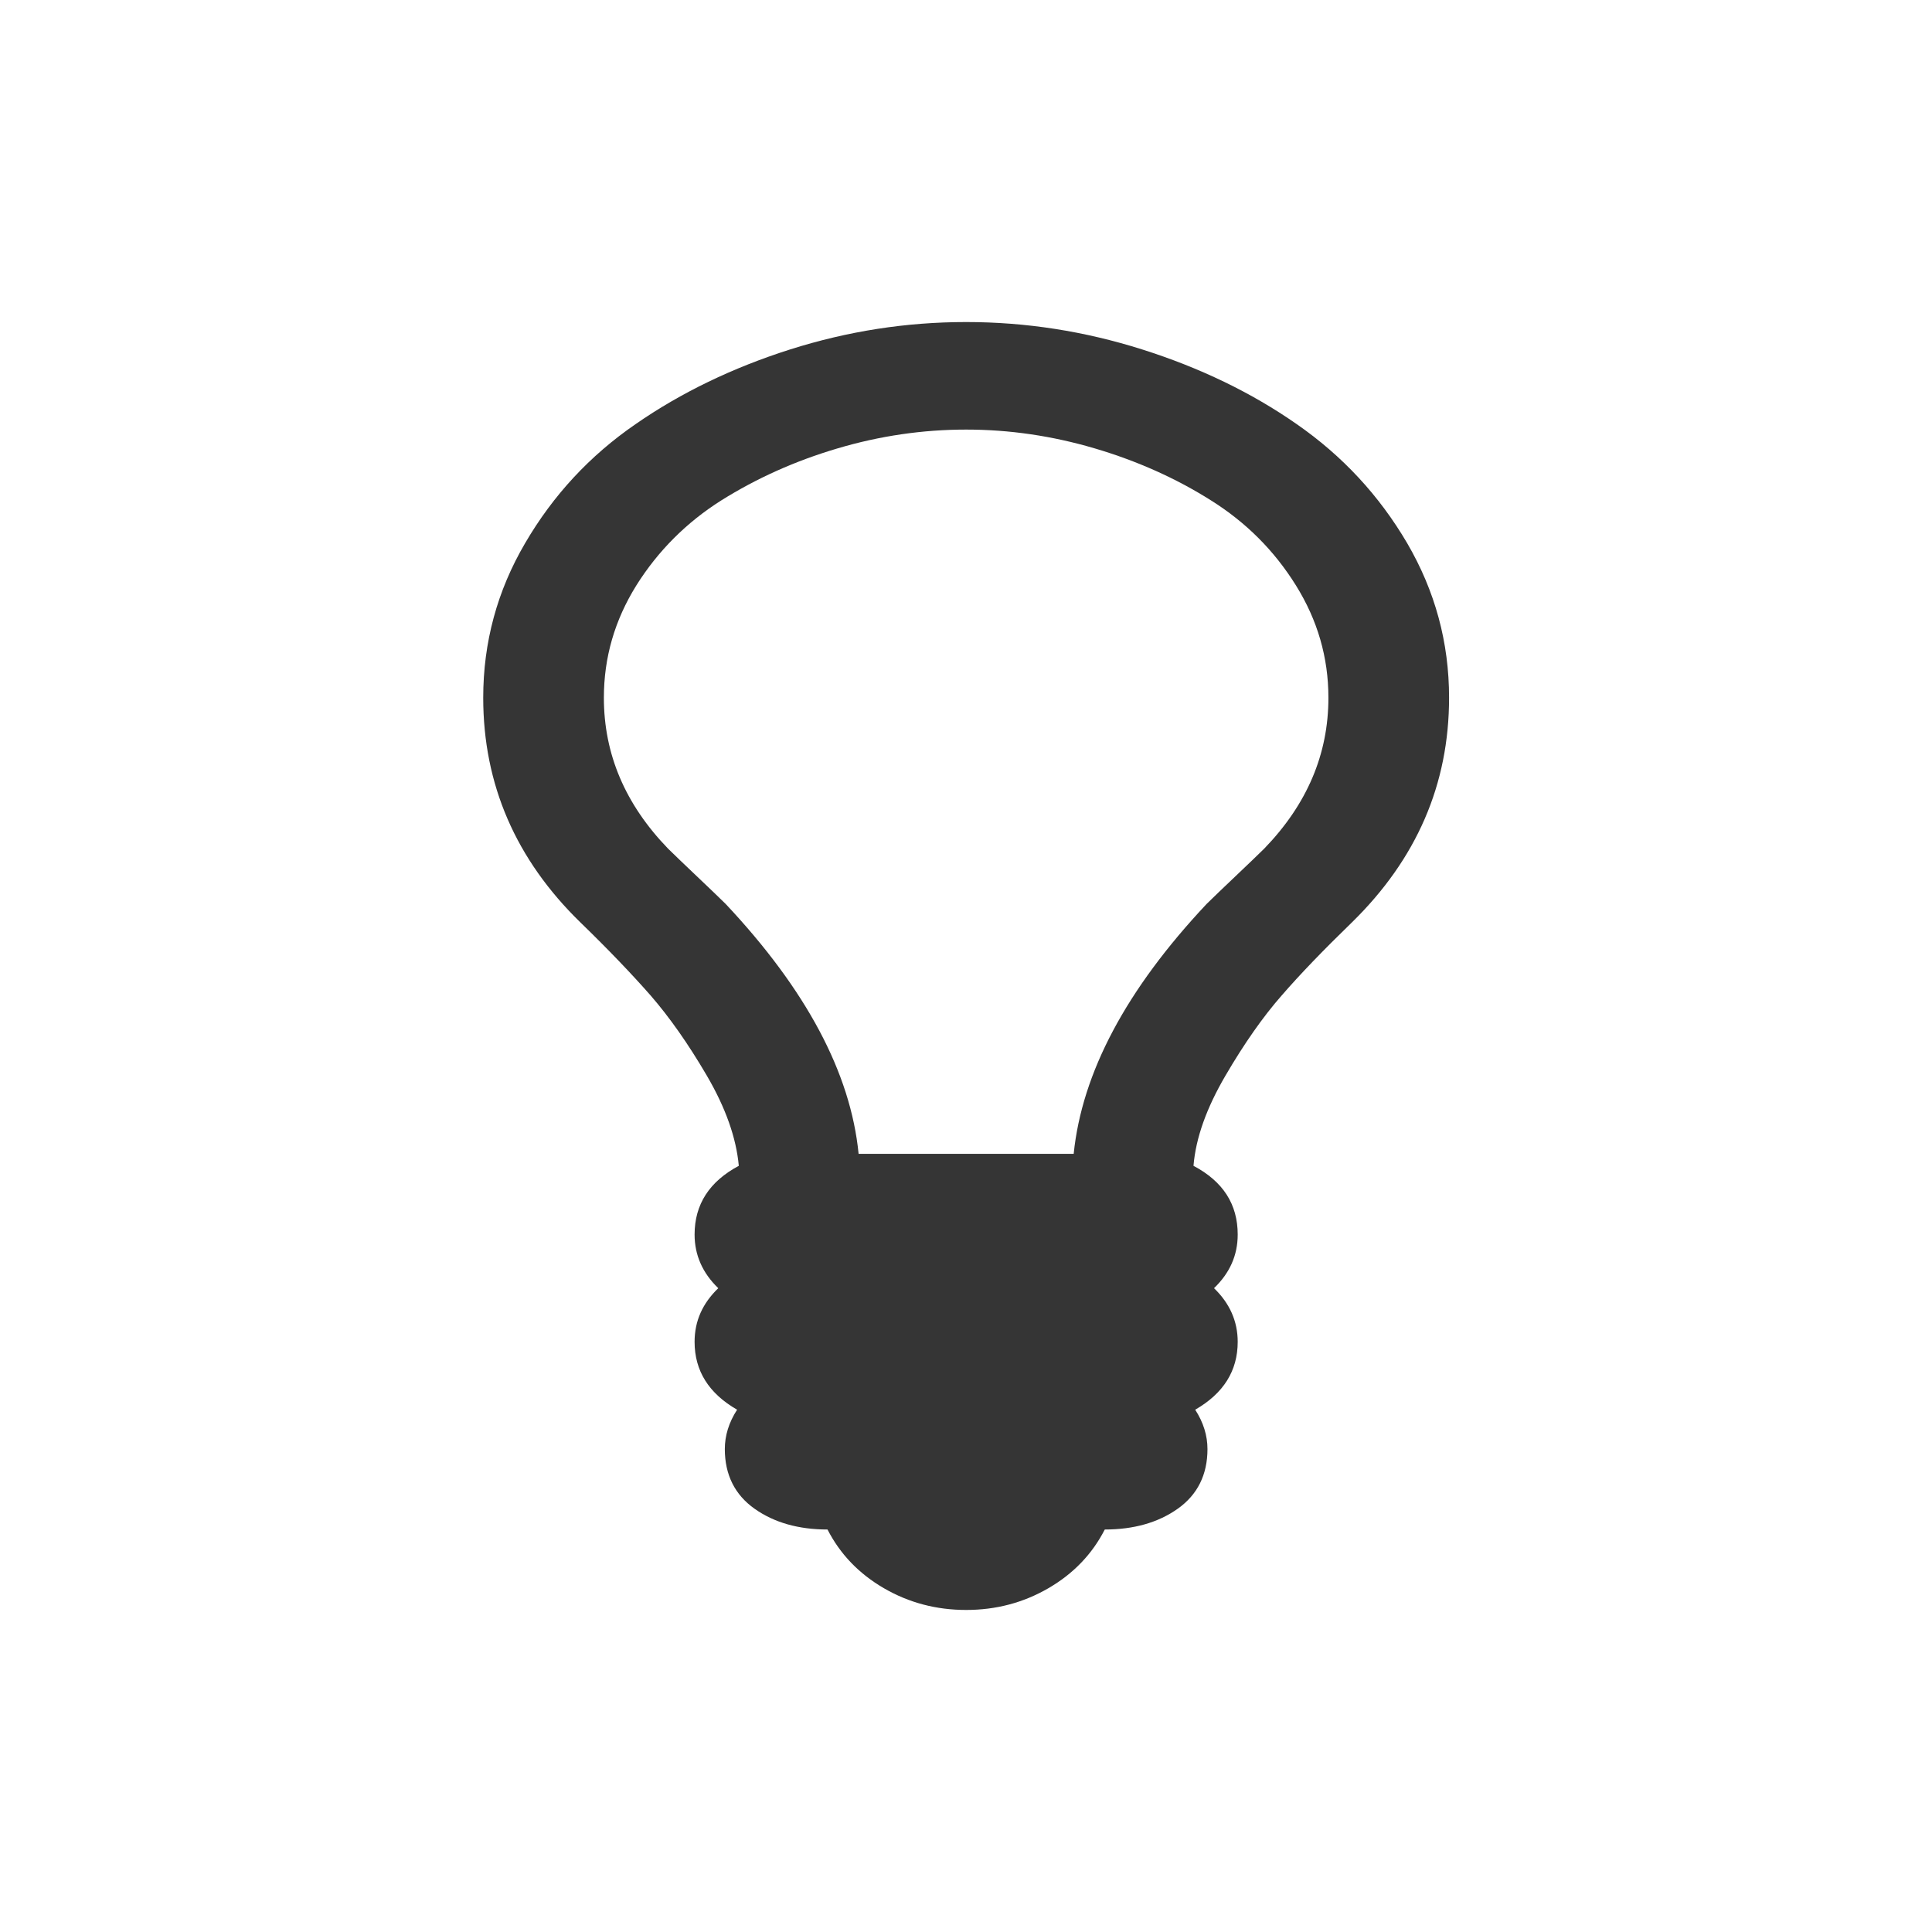 <svg xmlns="http://www.w3.org/2000/svg" width="24" viewBox="0 0 6.773 6.773" height="24">
 <path d="m 4.657 2.446 c 0 -0.141 -0.038 -0.272 -0.114 -0.394 -0.076 -0.122 -0.175 -0.221 -0.298 -0.298 -0.122 -0.077 -0.258 -0.138 -0.407 -0.182 -0.149 -0.044 -0.299 -0.066 -0.451 -0.066 c -0.152 0 -0.303 0.022 -0.451 0.066 -0.149 0.044 -0.284 0.105 -0.407 0.182 -0.122 0.077 -0.222 0.177 -0.298 0.298 -0.076 0.122 -0.114 0.253 -0.114 0.394 0 0.198 0.075 0.374 0.225 0.529 0.022 0.022 0.056 0.054 0.101 0.097 0.045 0.043 0.079 0.075 0.101 0.097 0.282 0.3 0.438 0.592 0.466 0.876 l 0.754 0 c 0.029 -0.284 0.184 -0.576 0.466 -0.876 0.022 -0.022 0.056 -0.054 0.101 -0.097 0.045 -0.043 0.079 -0.075 0.101 -0.097 0.15 -0.155 0.225 -0.331 0.225 -0.529 m 0.423 0 c 0 0.304 -0.114 0.566 -0.341 0.788 c -0.099 0.096 -0.181 0.181 -0.246 0.256 -0.065 0.074 -0.131 0.168 -0.197 0.281 -0.066 0.113 -0.104 0.218 -0.112 0.316 c 0.104 0.055 0.155 0.135 0.155 0.241 0 0.073 -0.028 0.135 -0.083 0.188 0.055 0.053 0.083 0.116 0.083 0.188 0 0.102 -0.05 0.181 -0.149 0.238 0.029 0.045 0.043 0.091 0.043 0.138 0 0.09 -0.035 0.16 -0.104 0.209 -0.069 0.049 -0.155 0.073 -0.256 0.073 -0.044 0.086 -0.11 0.155 -0.198 0.206 -0.088 0.051 -0.184 0.076 -0.288 0.076 -0.104 0 -0.2 -0.025 -0.288 -0.076 c -0.088 -0.051 -0.154 -0.12 -0.198 -0.206 c -0.101 0 -0.187 -0.024 -0.256 -0.073 -0.069 -0.049 -0.104 -0.119 -0.104 -0.209 0 -0.047 0.014 -0.093 0.043 -0.138 -0.099 -0.057 -0.149 -0.136 -0.149 -0.238 0 -0.073 0.028 -0.135 0.083 -0.188 -0.055 -0.053 -0.083 -0.116 -0.083 -0.188 0 -0.106 0.052 -0.186 0.155 -0.241 c -0.009 -0.098 -0.046 -0.203 -0.112 -0.316 -0.066 -0.113 -0.132 -0.206 -0.197 -0.281 -0.065 -0.074 -0.147 -0.16 -0.246 -0.256 -0.227 -0.221 -0.341 -0.484 -0.341 -0.788 c 0 -0.194 0.049 -0.375 0.147 -0.542 c 0.098 -0.168 0.227 -0.307 0.387 -0.417 0.16 -0.111 0.341 -0.198 0.542 -0.262 0.202 -0.064 0.407 -0.096 0.617 -0.096 c 0.209 0 0.415 0.032 0.617 0.096 0.202 0.064 0.383 0.151 0.542 0.262 0.16 0.111 0.289 0.25 0.387 0.417 0.098 0.168 0.147 0.348 0.147 0.542 z" style="fill:#353535;fill-opacity:1"/>
</svg>
